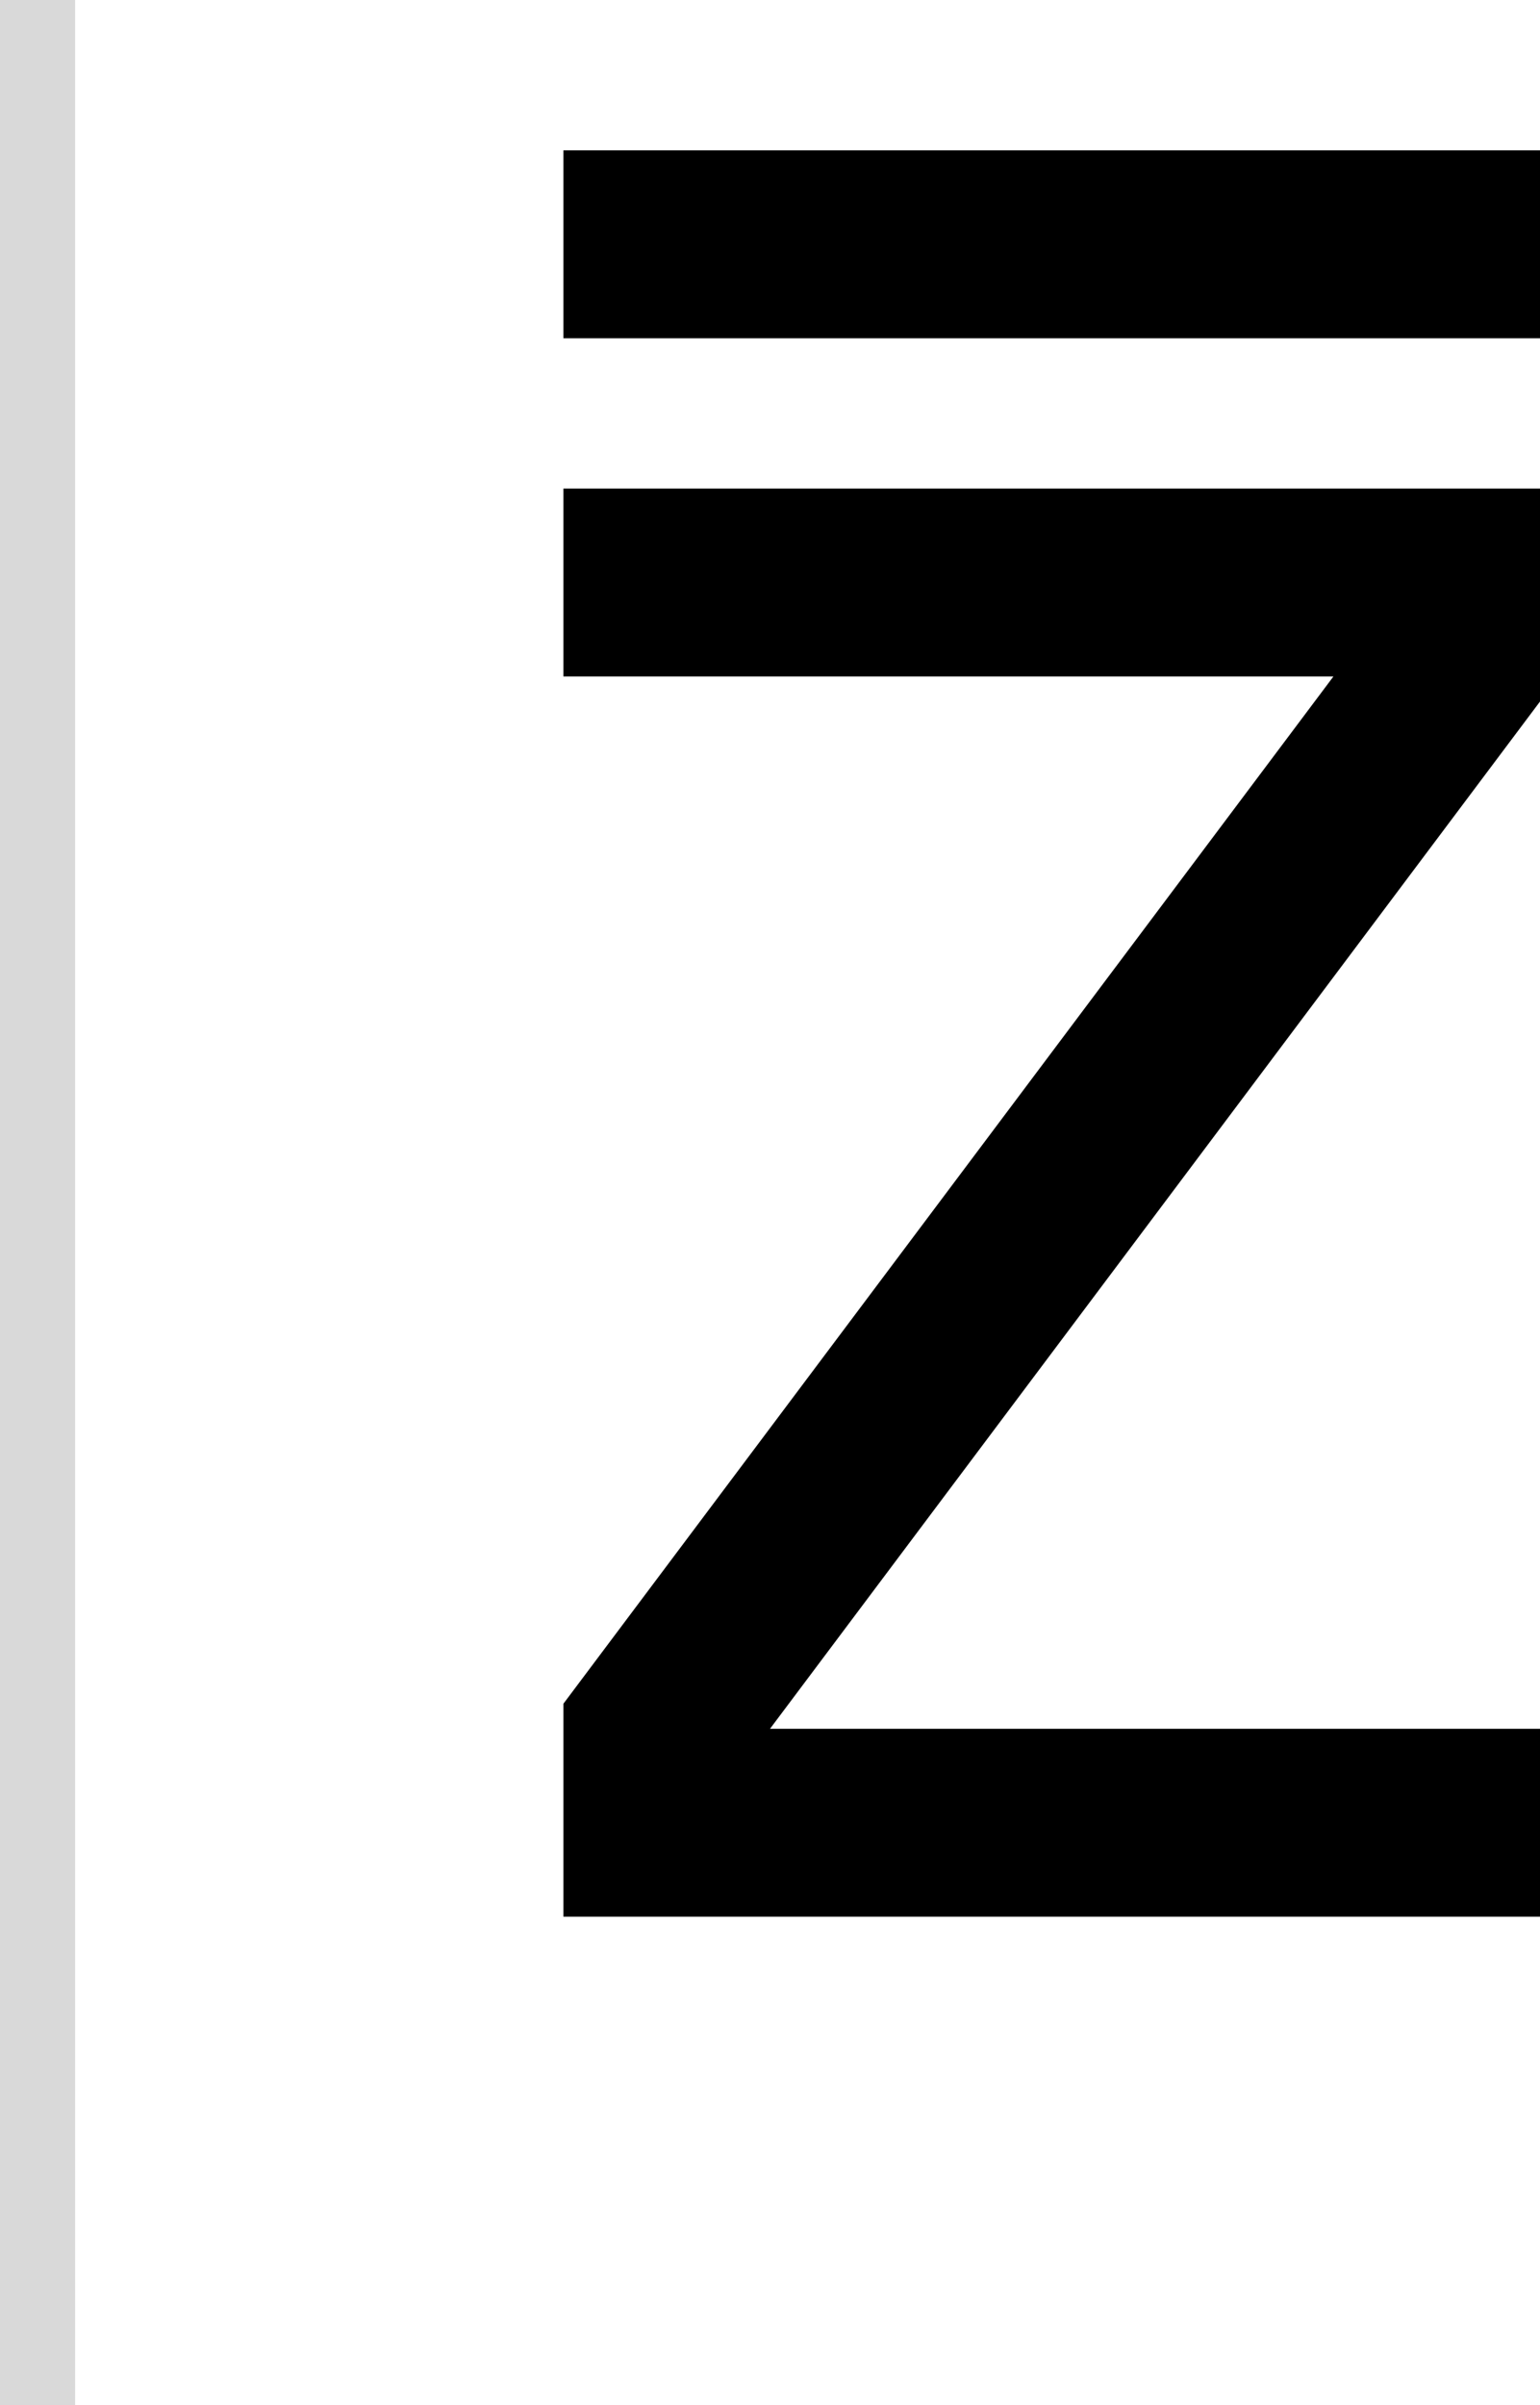 <svg width="41" height="64" viewBox="0 0 41 64" fill="none" xmlns="http://www.w3.org/2000/svg">
<path d="M15 4H41V9H15V4Z" fill="black"/>
<path d="M41 13H15V18H35.5L15 45.333V51H41V46H20.5L41 18.667V13Z" fill="black"/>
<rect width="2" height="64" fill="#D9D9D9"/>
</svg>
